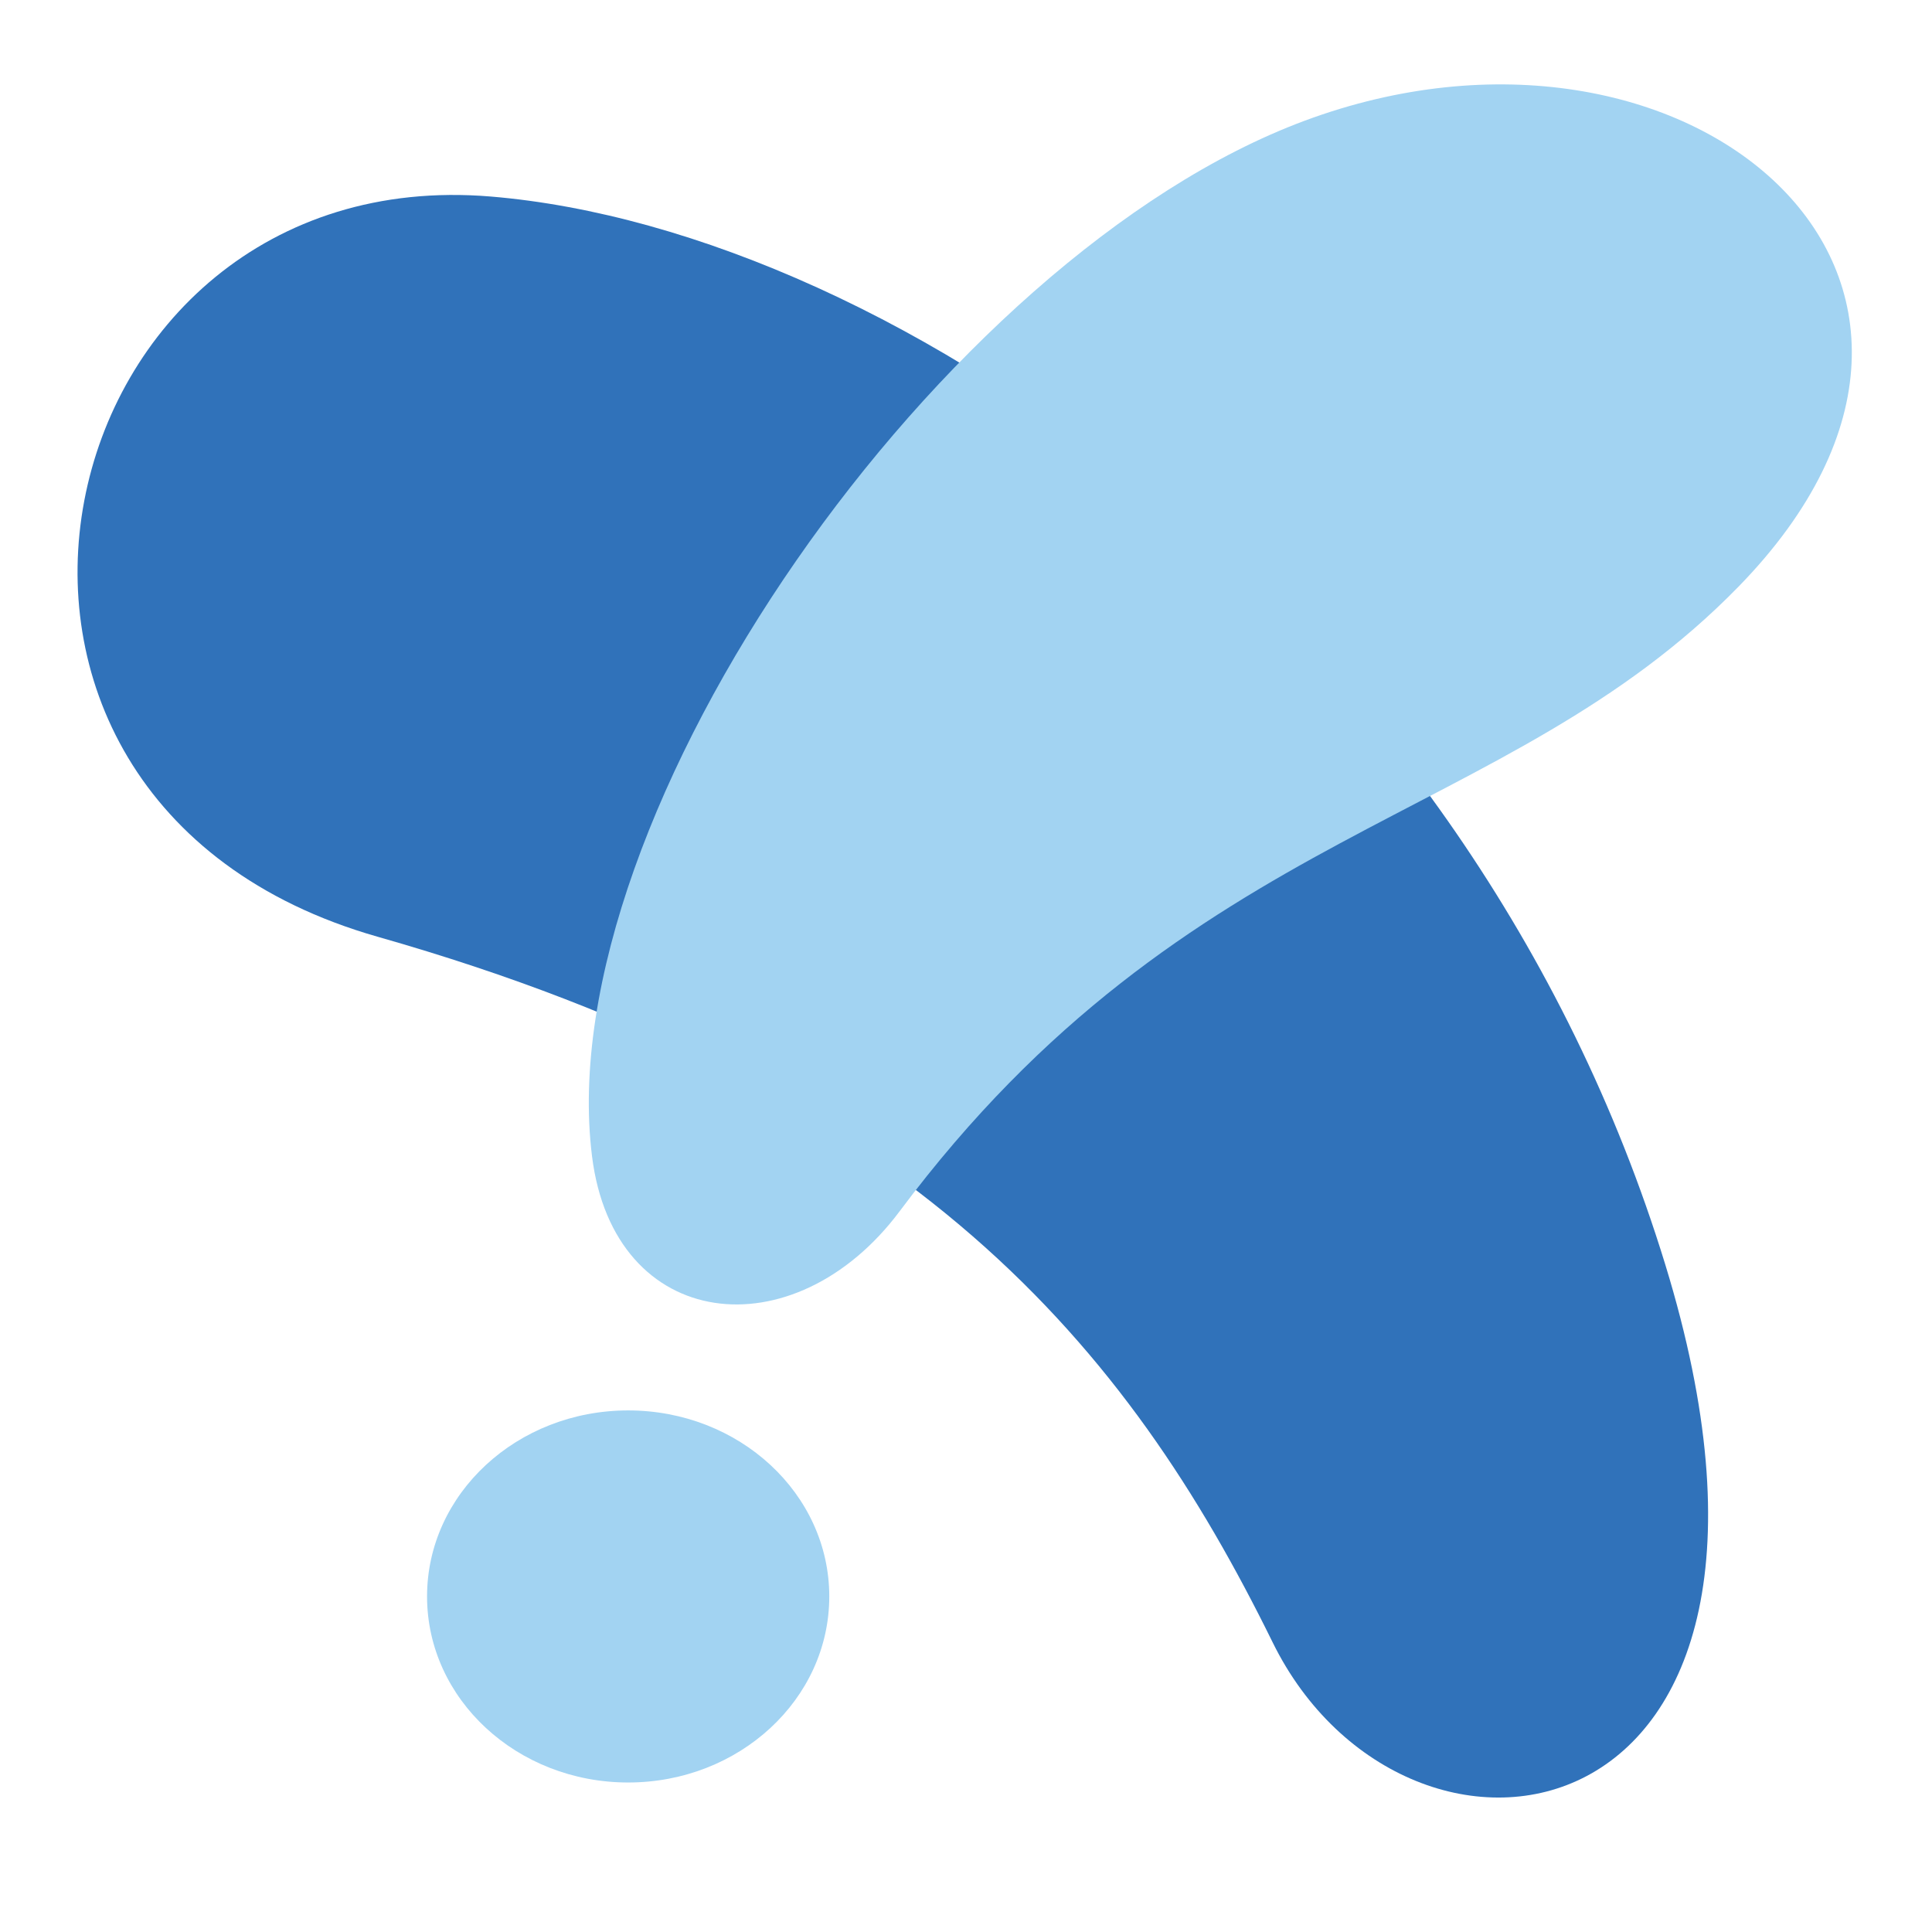 <svg id="レイヤー_1" data-name="レイヤー 1" xmlns="http://www.w3.org/2000/svg" viewBox="0 0 160.24 160.24"><defs><style>.cls-1{fill:#3072ba;}.cls-2{fill:#a2d3f2;}</style></defs><path class="cls-1" d="M31.31,77.69C-8.79,66.25,3.42,13.2,40.7,16.3c33.57,2.8,81.13,35.49,97.42,88.59,14.95,48.71-21.45,53.94-32.57,31.32C93.5,111.7,76,90.41,31.31,77.69Z"/><path class="cls-2" d="M49.1,95.88c-3.53-28.39,29-74.66,59.09-85.86,31.69-11.79,61,13,36,38.64-19.37,19.86-45.52,19.6-69.58,51.81C65.86,112.17,50.91,110.52,49.1,95.88Z"/><ellipse class="cls-2" cx="52.1" cy="132.41" rx="16.68" ry="15.43"/></svg>